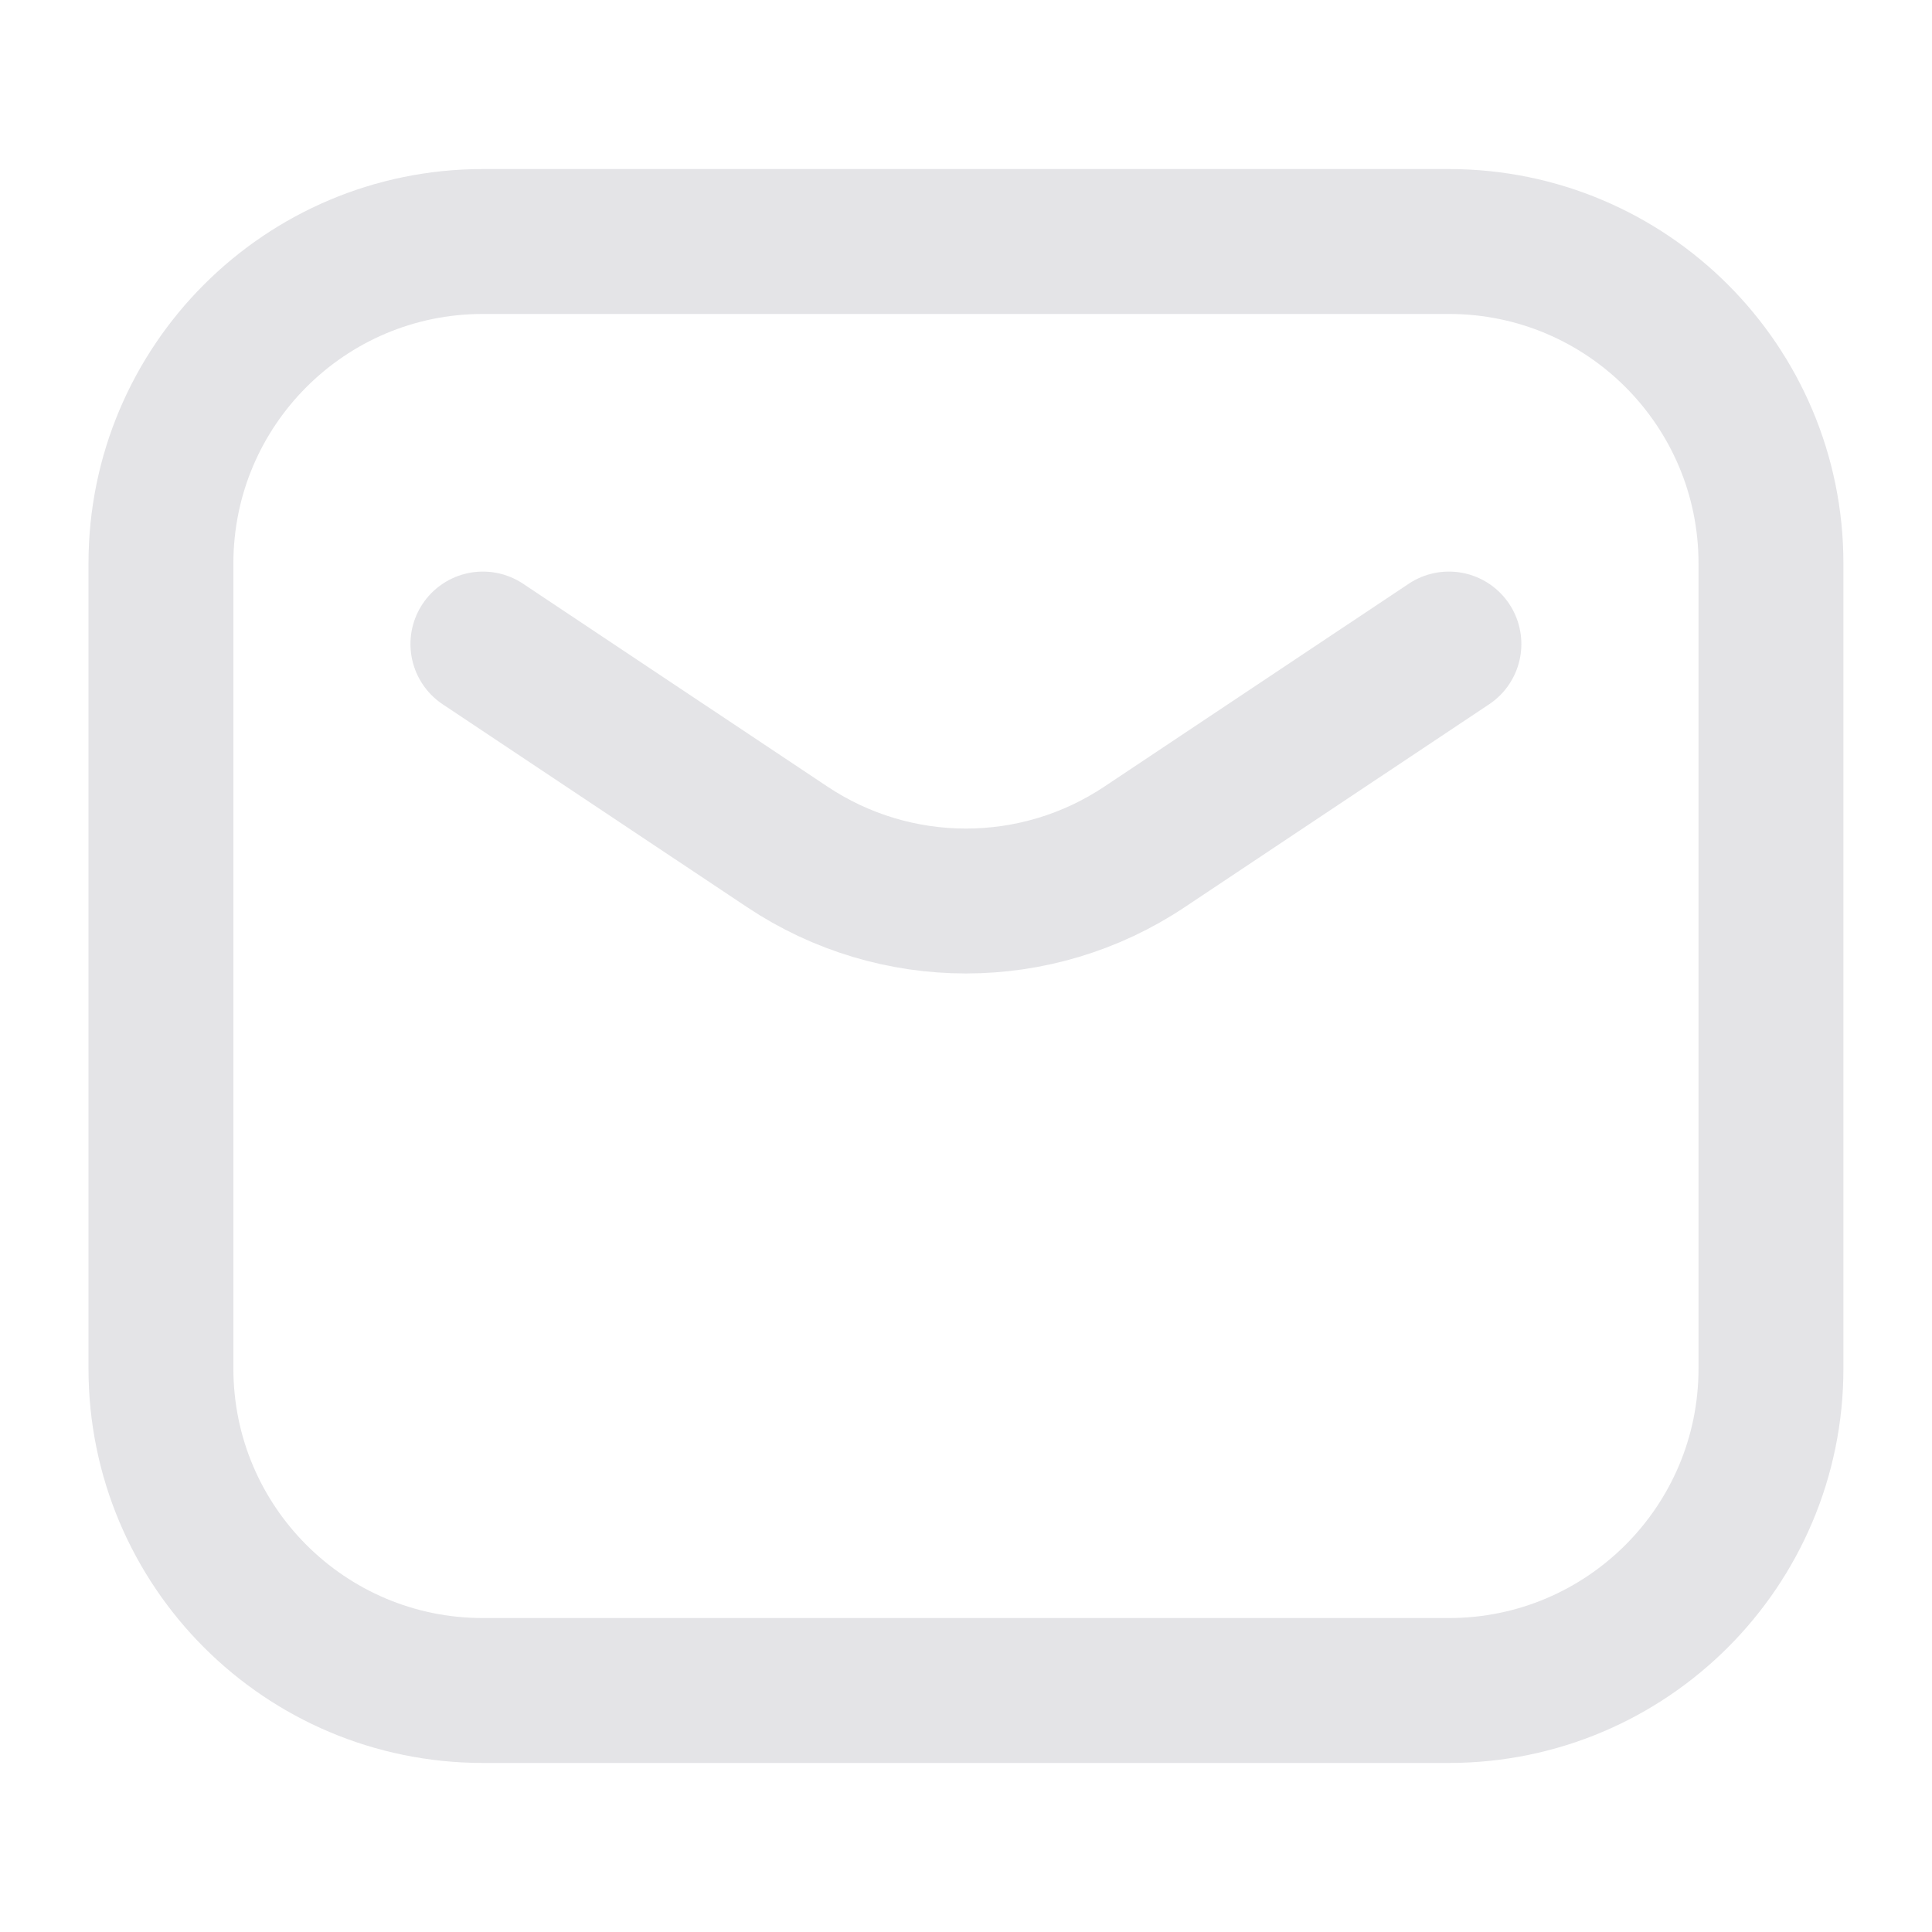 <svg width="20" height="20" viewBox="0 0 20 20" fill="none" xmlns="http://www.w3.org/2000/svg">
<path d="M4.999 6.667L8.15 8.767C9.27 9.514 10.729 9.514 11.848 8.767L14.999 6.667M4.999 17.5H14.999C16.84 17.5 18.333 16.008 18.333 14.167V5.833C18.333 3.992 16.84 2.5 14.999 2.5H4.999C3.158 2.5 1.666 3.992 1.666 5.833V14.167C1.666 16.008 3.158 17.5 4.999 17.5Z" stroke="#E4E4E7" stroke-width="1.5" stroke-linecap="round" stroke-linejoin="round"/>
</svg>
